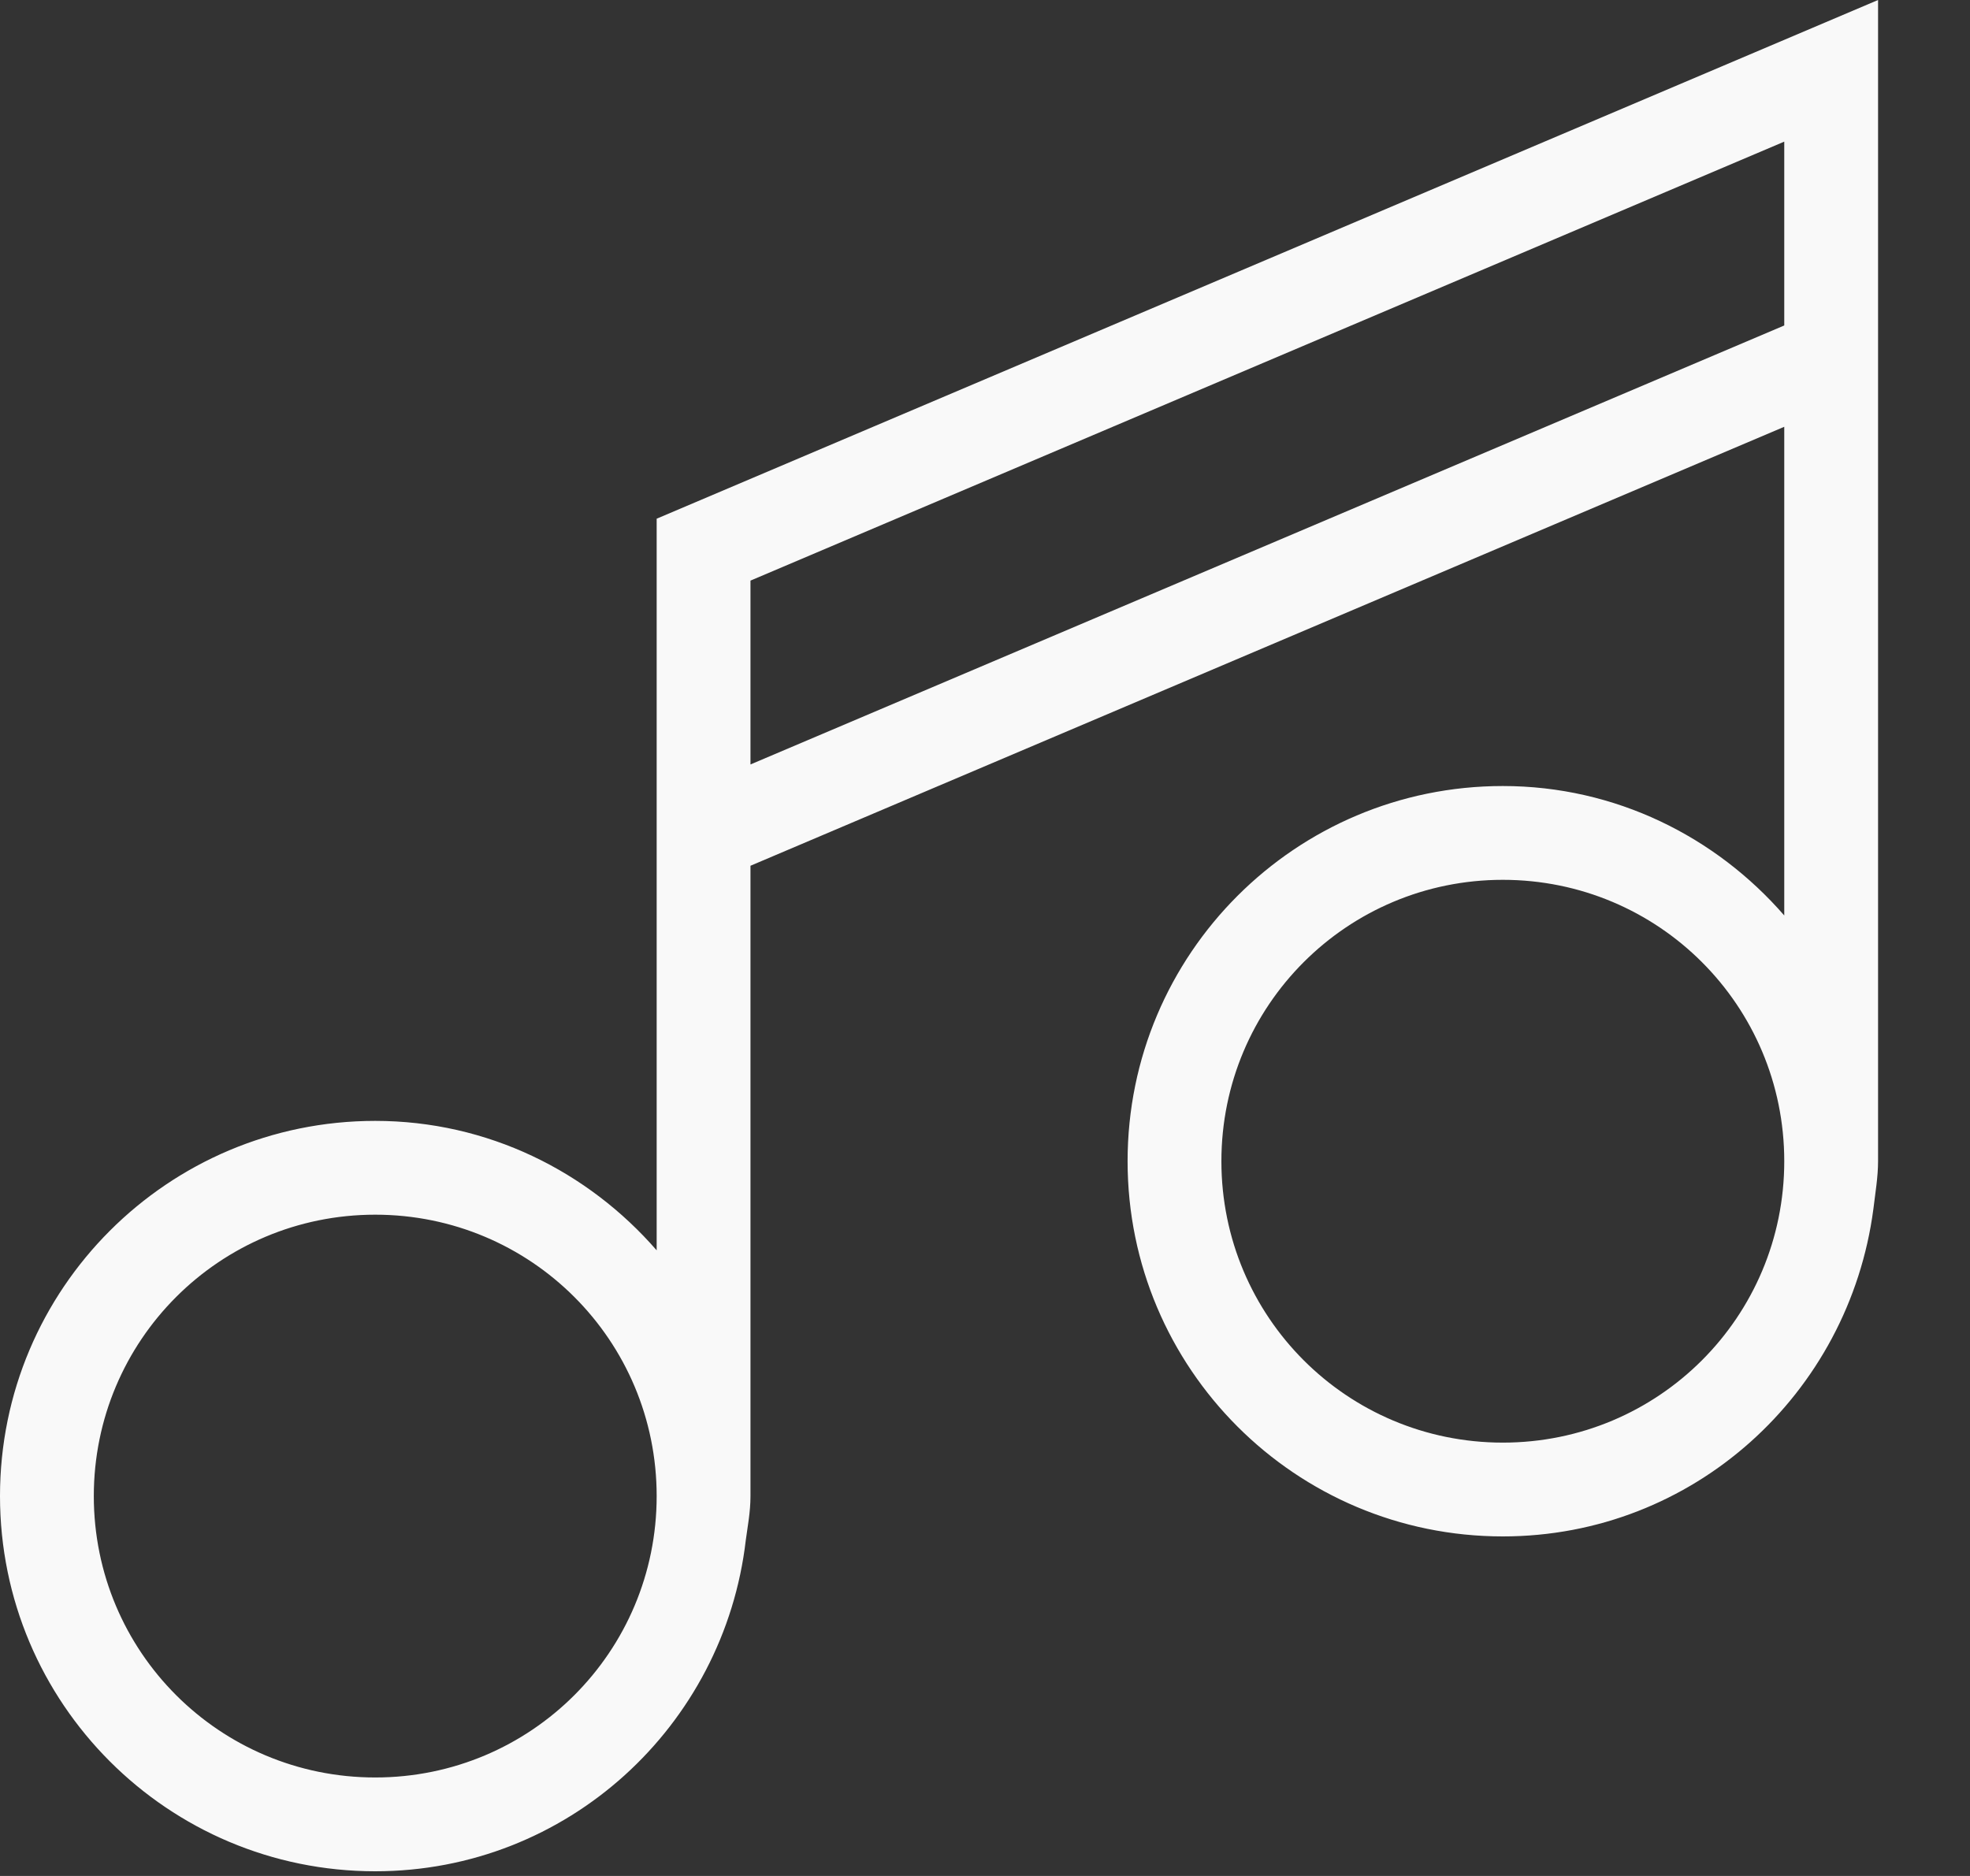 <svg width="21" height="20" viewBox="0 0 21 20" fill="none" xmlns="http://www.w3.org/2000/svg">
<rect x="0" y="0" width="21" height="20" fill="#333333" stroke="none"/>
<path d="M20.02 0L7 5.53V13.33C6.27 12.49 5.2 11.95 4 11.95C1.79 11.95 0 13.74 0 15.95C0 18.16 1.79 19.95 4 19.95C6.05 19.95 7.72 18.4 7.95 16.42C7.97 16.27 8 16.12 8 15.95V9.23L19.02 4.55V9.76C18.29 8.92 17.22 8.38 16.02 8.38C13.81 8.38 12.02 10.17 12.02 12.38C12.02 14.59 13.81 16.38 16.02 16.38C18.05 16.38 19.71 14.86 19.97 12.89C19.99 12.72 20.02 12.55 20.02 12.38V4.13V3.04V1.08V0ZM4 18.95C2.34 18.95 1 17.61 1 15.95C1 14.29 2.34 12.95 4 12.95C5.66 12.95 7 14.29 7 15.95C7 17.61 5.66 18.95 4 18.95ZM16.02 15.38C14.36 15.38 13.02 14.04 13.02 12.38C13.02 10.72 14.36 9.38 16.02 9.38C17.68 9.38 19.02 10.72 19.02 12.38C19.02 14.04 17.68 15.38 16.02 15.38ZM19.02 3.47L8 8.15V6.19L19.02 1.51V3.47Z" fill="white" fill-opacity="0.97"/>
</svg>
